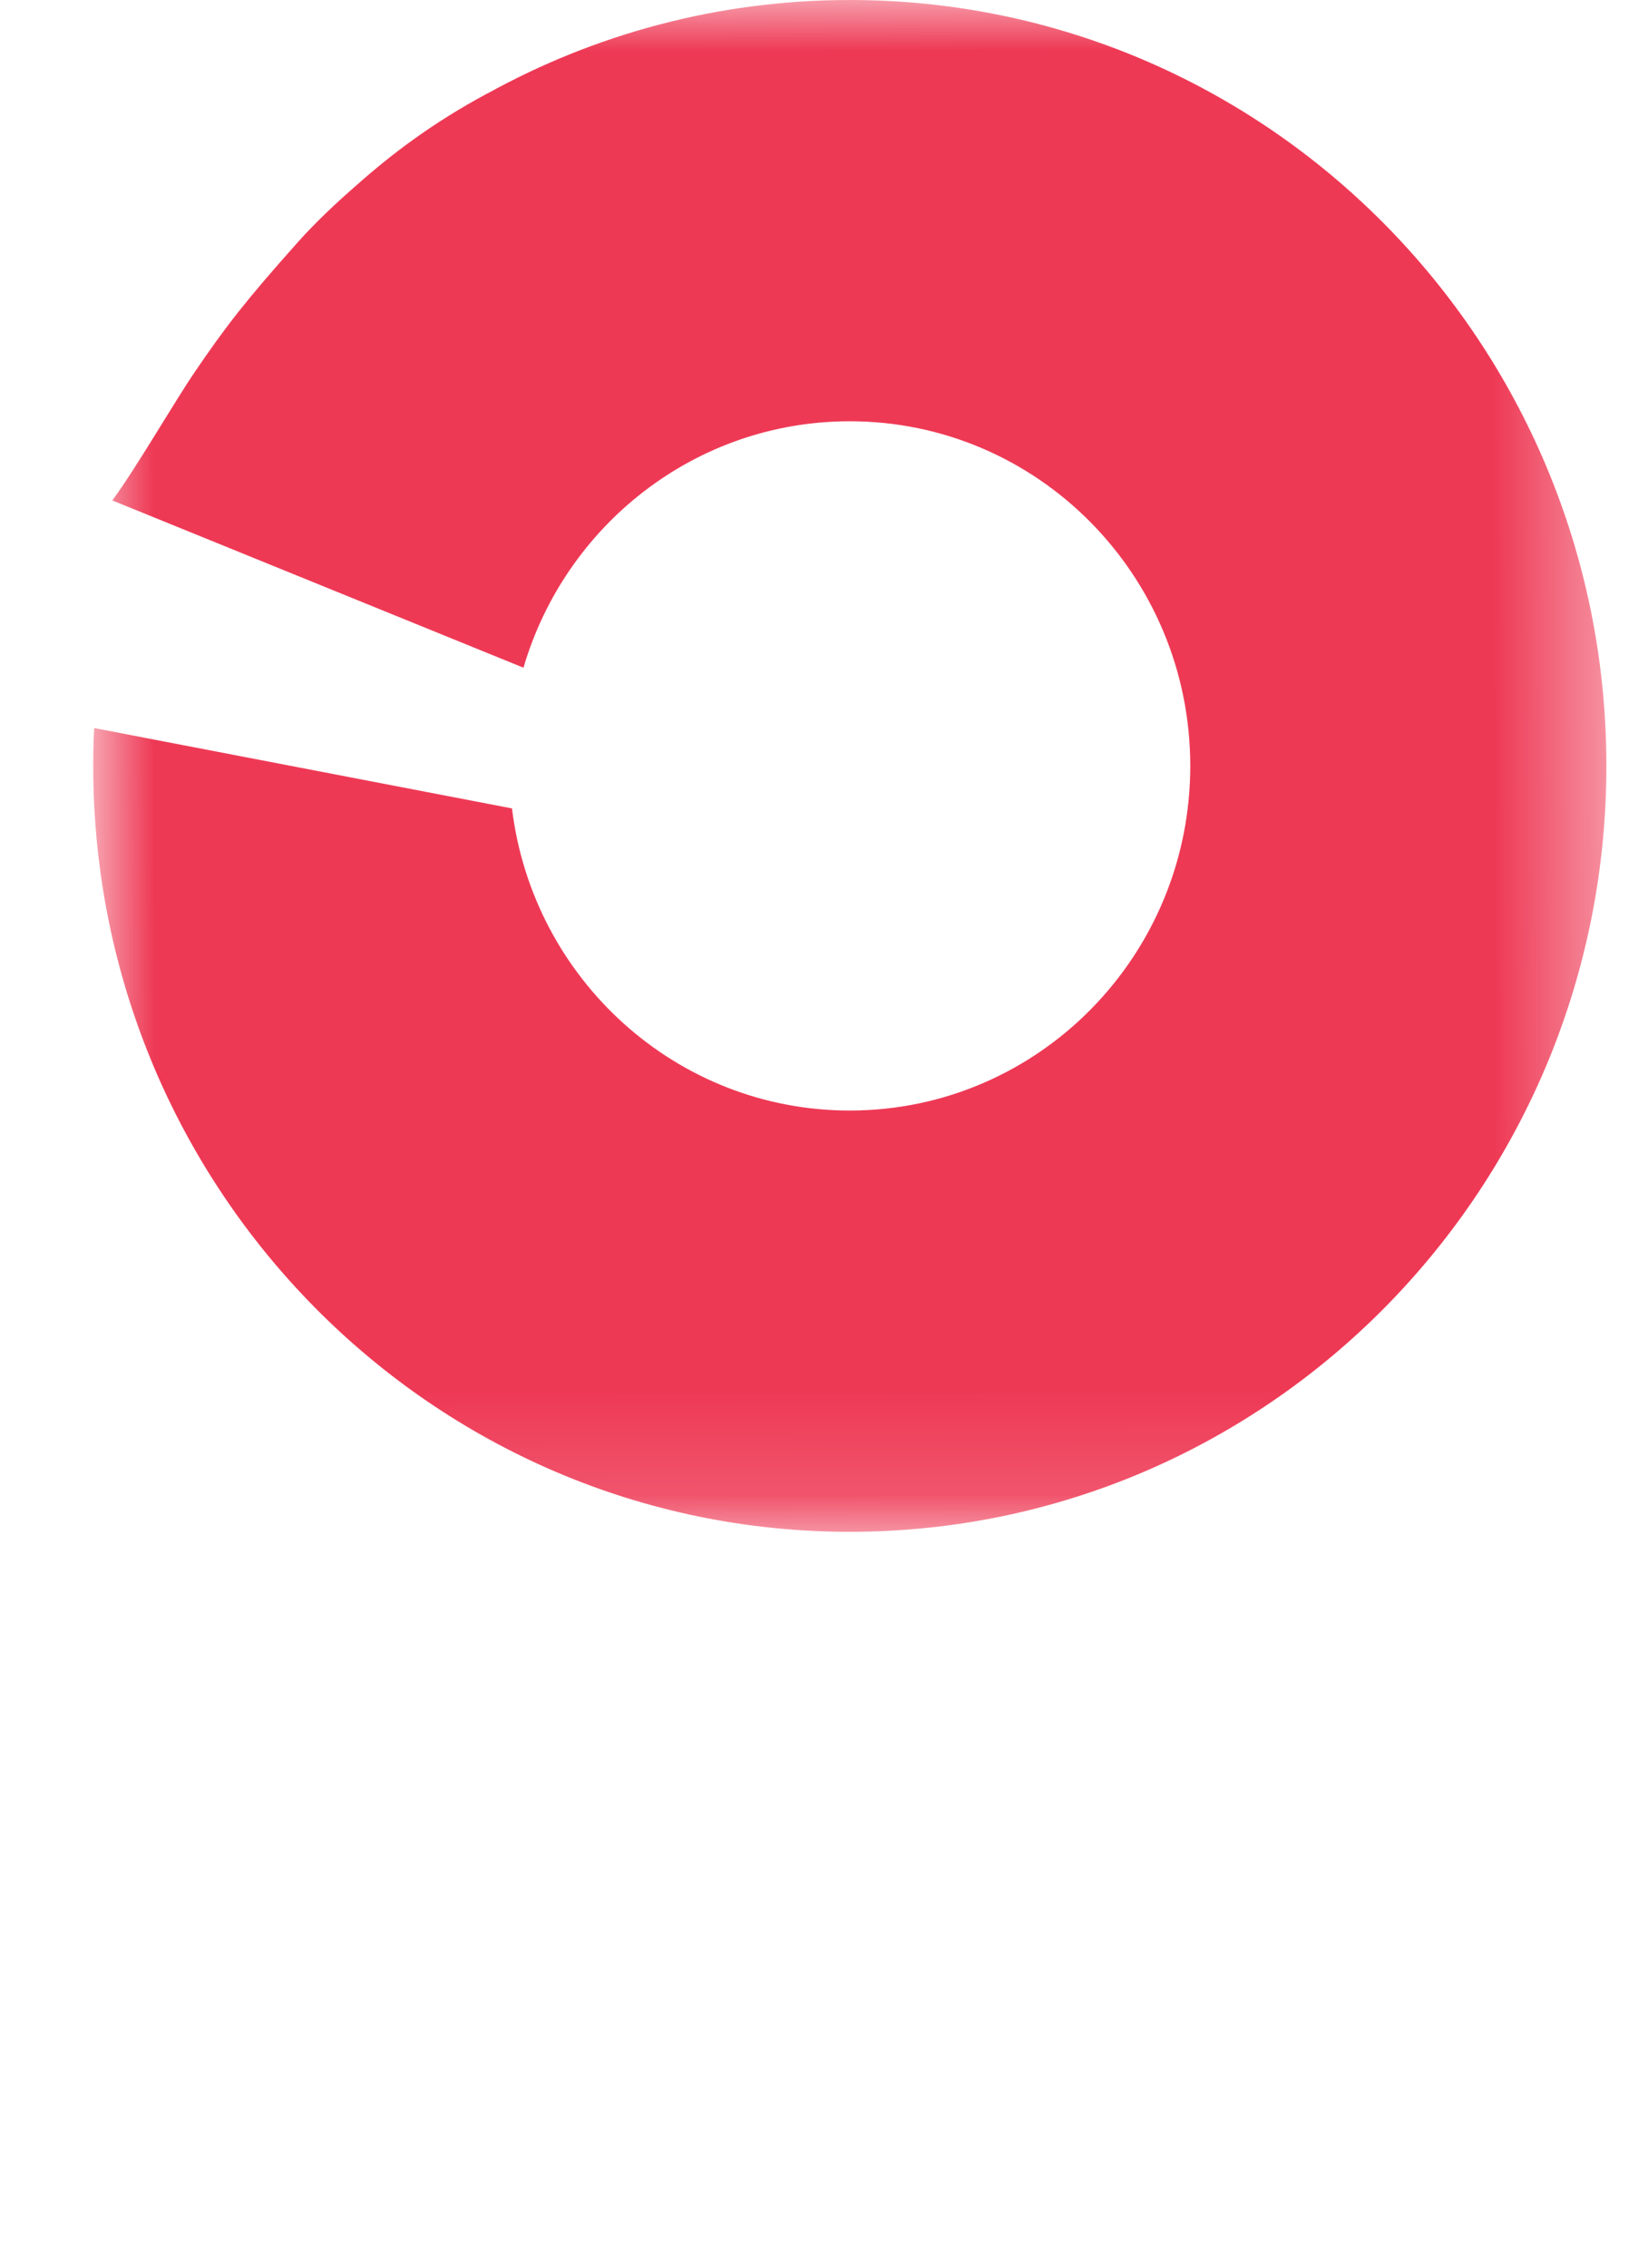 <svg id="esZGbYH5j4w1" xmlns="http://www.w3.org/2000/svg" xmlns:xlink="http://www.w3.org/1999/xlink" viewBox="0 0 16 22" shape-rendering="geometricPrecision" text-rendering="geometricPrecision"><style><![CDATA[#esZGbYH5j4w2_tr {animation: esZGbYH5j4w2_tr__tr 2000ms linear infinite normal forwards}@keyframes esZGbYH5j4w2_tr__tr { 0% {transform: translate(8.25px,7.43px) rotate(-0.104deg)} 50% {transform: translate(8.25px,7.43px) rotate(359.679deg)} 100% {transform: translate(8.25px,7.43px) rotate(359.679deg)}} #esZGbYH5j4w7 {animation: esZGbYH5j4w7_c_o 2000ms linear infinite normal forwards}@keyframes esZGbYH5j4w7_c_o { 0% {opacity: 0} 50% {opacity: 0} 75% {opacity: 1} 100% {opacity: 1}}]]></style><g id="esZGbYH5j4w2_tr" transform="translate(8.25,7.43) rotate(-0.104)"><g transform="translate(-8.25,-7.43)" mask="url(#esZGbYH5j4w5)"><g><path d="M4.97,7.837c.198,1.655,1.591,2.937,3.28,2.937c1.826,0,3.306-1.497,3.306-3.343c0-1.847-1.48-3.344-3.306-3.344-1.496,0-2.759,1.006-3.166,2.385L1.095,4.842c.231-.311.601-.95.806-1.249.296-.433.49-.684.997-1.25.18-.201.378-.385.582-.562.335-.296.734-.598,1.262-.88l-0.0.001c1.043-.574,2.237-.902,3.508-.902c4.057,0,7.346,3.327,7.346,7.431c0,4.104-3.289,7.43-7.346,7.43-4.057,0-7.345-3.327-7.345-7.43c0-.128.003-.255.01-.381L4.97,7.837Z" clip-rule="evenodd" fill="#ee3955" fill-rule="evenodd"/></g><mask id="esZGbYH5j4w5" mask-type="alpha"><path d="M15.596,14.861v-14.861L0.904,0v14.861h14.691Z" transform="translate(0 0)" clip-rule="evenodd" fill="#fff" fill-rule="evenodd"/></mask></g></g><path id="esZGbYH5j4w7" d="M0.816,12v-5.019l4.183.781v7.407c0,1.203-.264,2.926-1.013,4.134C2.315,22,0,22,0,22s.732-.792.816-2.204c.107-1.803,0-7.795,0-7.795Z" opacity="0" clip-rule="evenodd" fill="#ee3955" fill-rule="evenodd"/></svg>